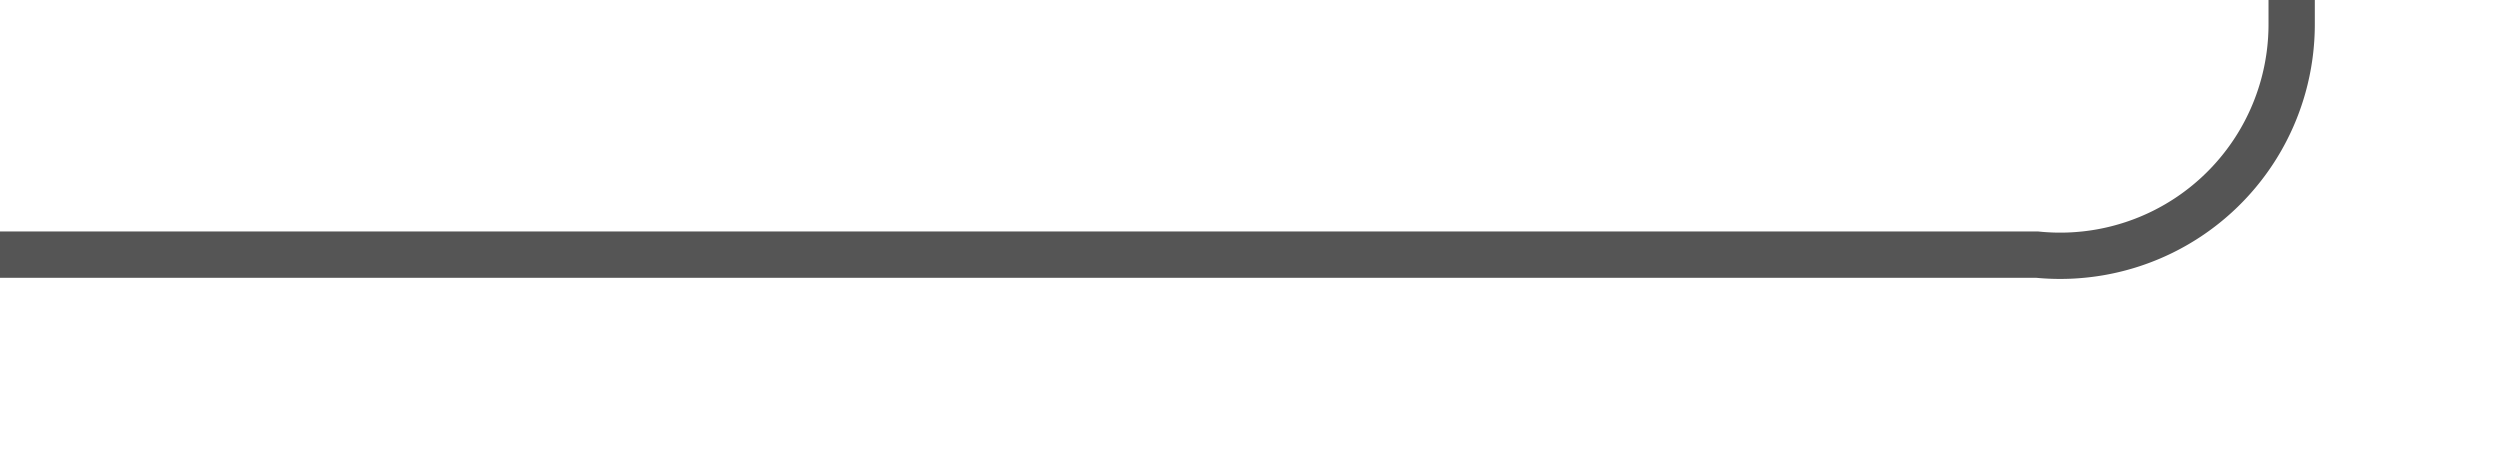 ﻿<?xml version="1.0" encoding="utf-8"?>
<svg version="1.1" xmlns:xlink="http://www.w3.org/1999/xlink" width="54px" height="10px" preserveAspectRatio="xMinYMid meet" viewBox="3836 507  54 8" xmlns="http://www.w3.org/2000/svg">
  <path d="M 3836 511.5  L 3880 511.5  A 5 5 0 0 0 3885.5 506.5 L 3885.5 441  A 5 5 0 0 1 3890.5 436.5 L 4876 436.5  A 5 5 0 0 1 4881.5 441.5 L 4881.5 2296  A 5 5 0 0 0 4886.5 2301.5 L 4927 2301.5  " stroke-width="1" stroke="#555555" fill="none" />
  <path d="M 4926 2307.8  L 4932 2301.5  L 4926 2295.2  L 4926 2307.8  Z " fill-rule="nonzero" fill="#555555" stroke="none" />
</svg>